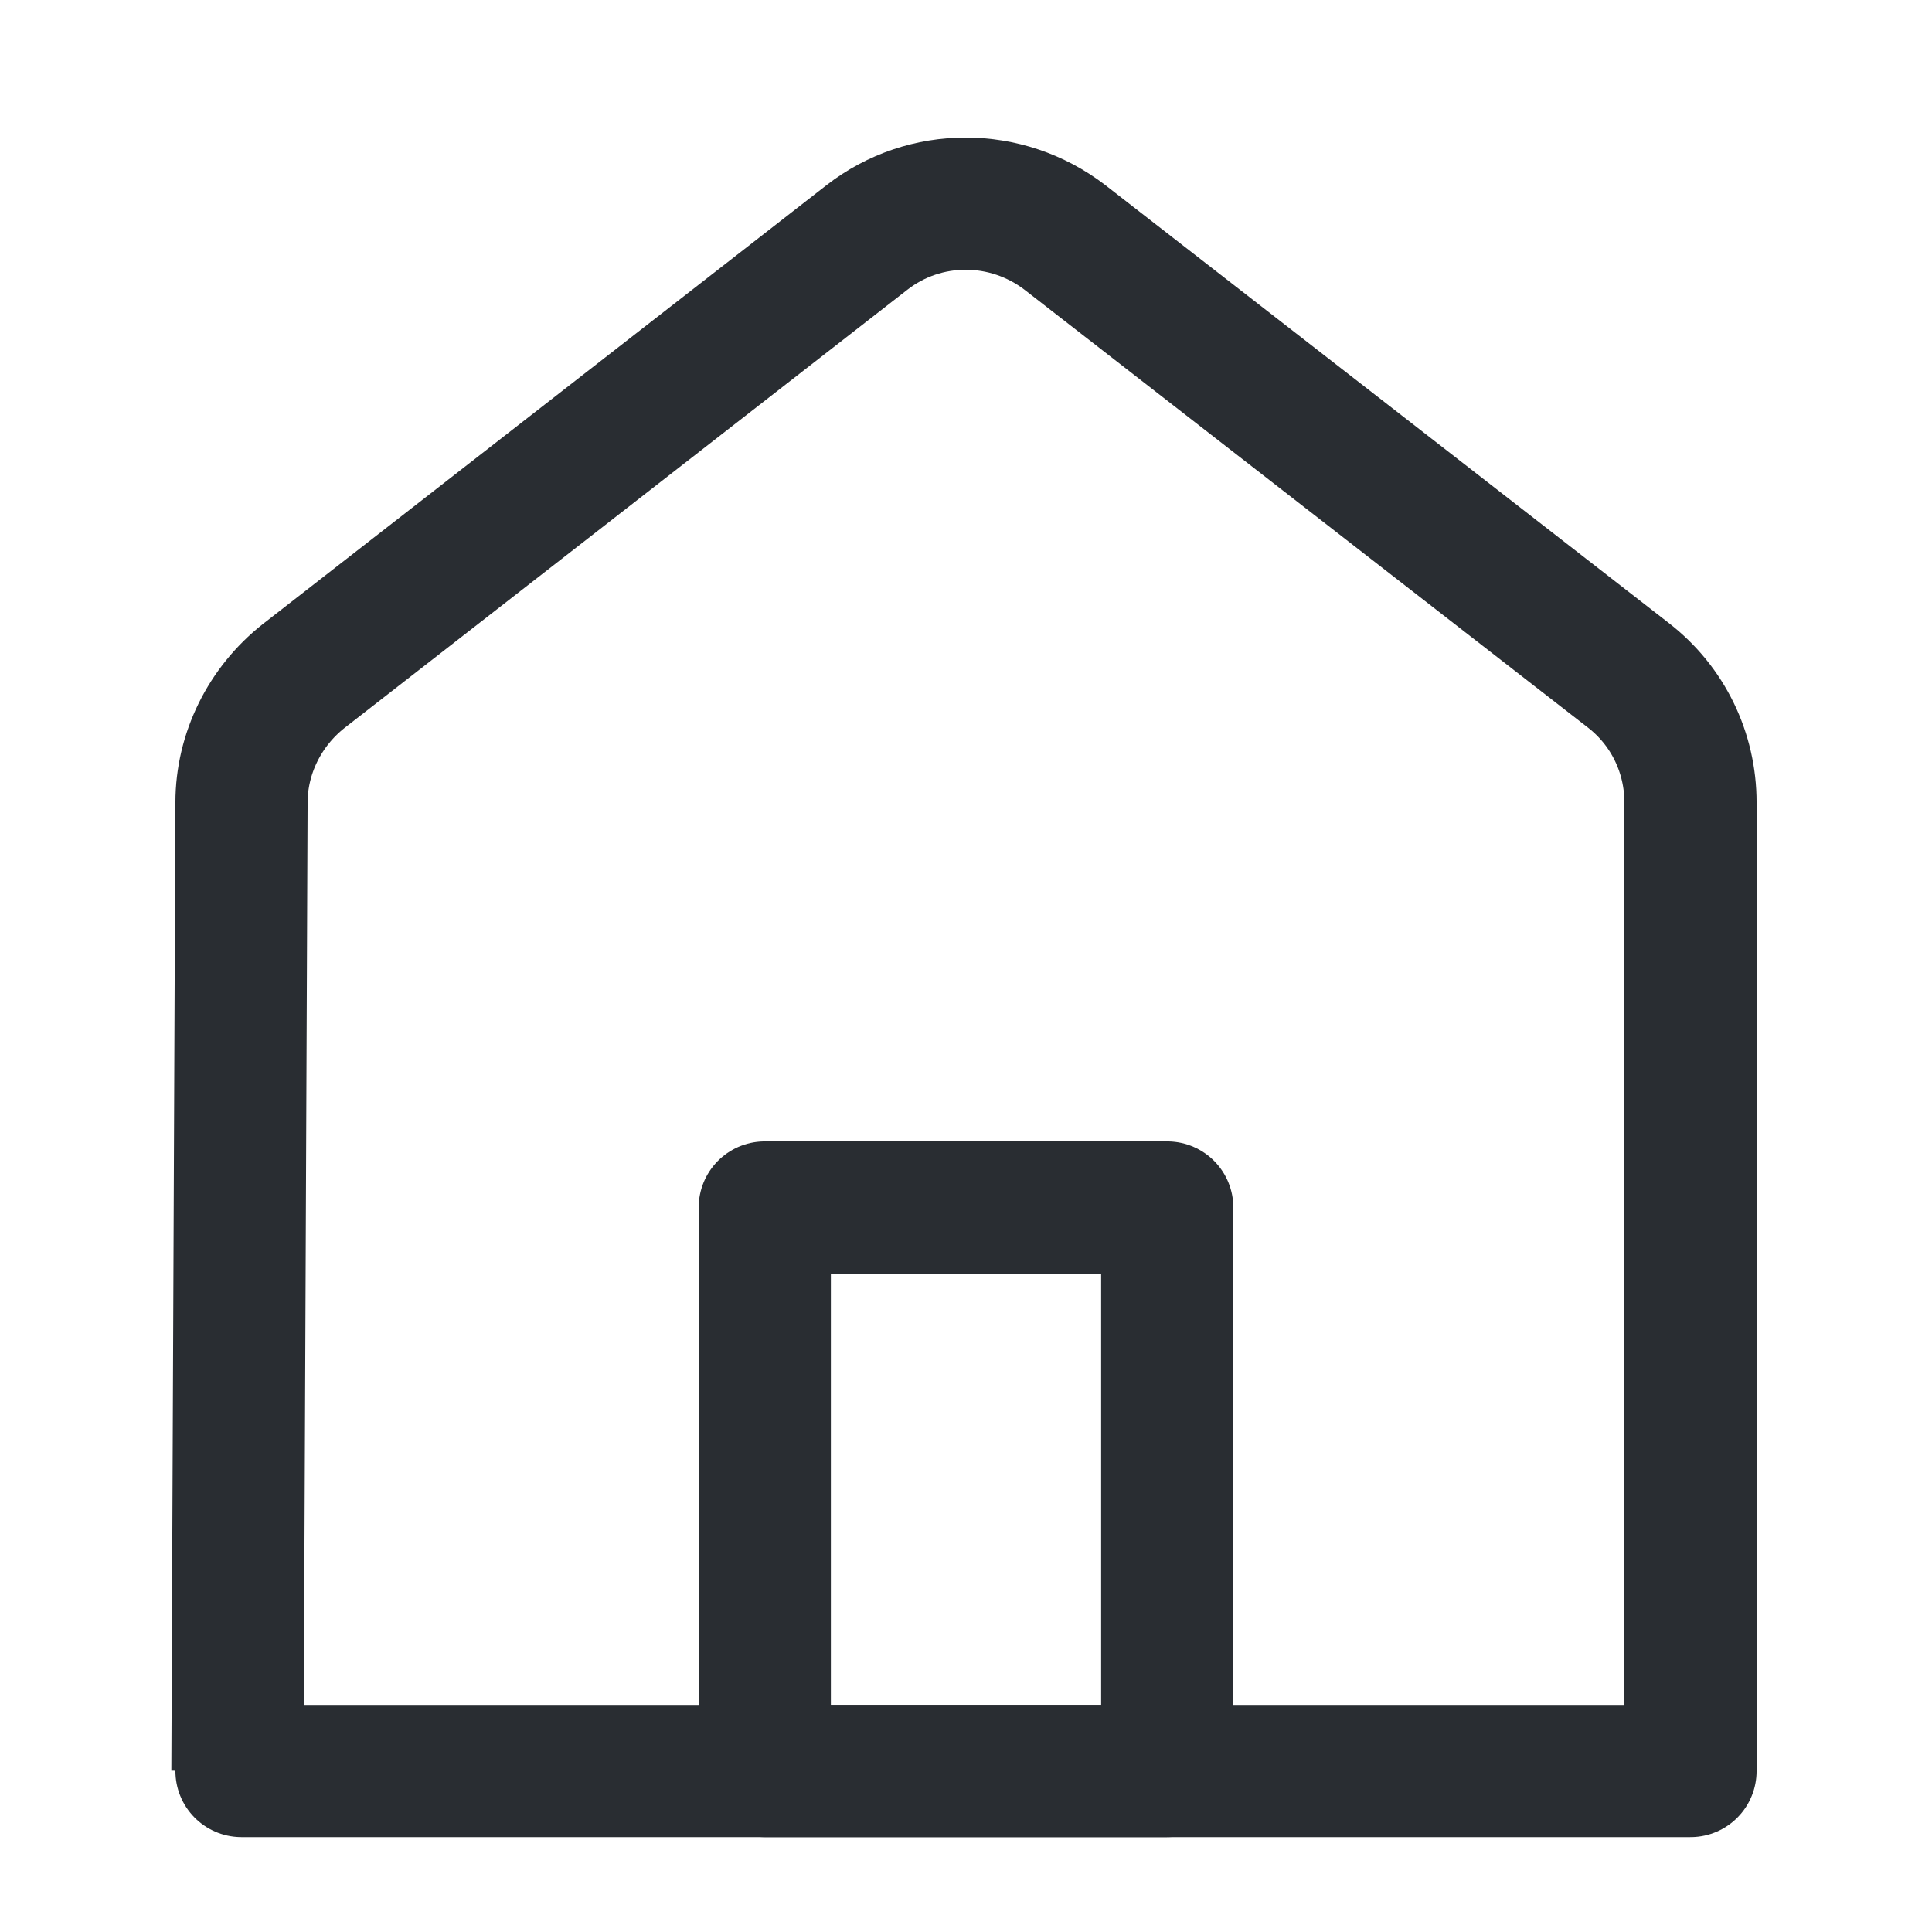 <svg width="19" height="19" viewBox="0 0 19 19" fill="none" xmlns="http://www.w3.org/2000/svg">
<path d="M2.375 17.417L16.625 17.417" stroke="#292D32" stroke-width="1.3" stroke-miterlimit="10" stroke-linecap="round" stroke-linejoin="round"/>
<path d="M2.335 17.417L2.375 7.893C2.375 7.41 2.604 6.951 2.984 6.65L8.526 2.335C9.096 1.892 9.895 1.892 10.473 2.335L16.015 6.642C16.403 6.943 16.625 7.402 16.625 7.893V17.417" stroke="#292D32" stroke-width="1.3" stroke-miterlimit="10" stroke-linejoin="round"/>
<path d="M7.521 11.875V17.417H11.479V11.875H7.521Z" stroke="#292D32" stroke-width="1.3" stroke-linejoin="round"/>
</svg>
